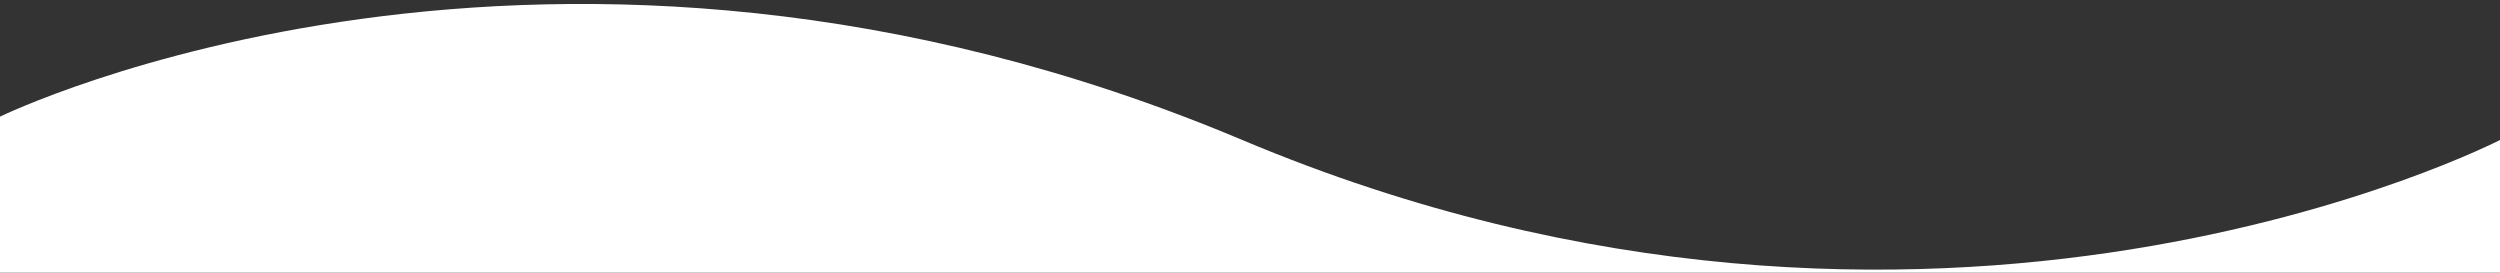 <svg width="321" height="35" viewBox="0 0 321 35" fill="none" xmlns="http://www.w3.org/2000/svg">
<rect x="0" y="0" width="321" height="35" fill="#333333" stroke="none"/>
<path fill-rule="evenodd" clip-rule="evenodd" d="M159.506 17.973C248.452 55.433 321 17.973 321 17.973V35H0V14.976C0 14.976 70.561 -19.488 159.506 17.973Z" fill="white"/>
</svg>
